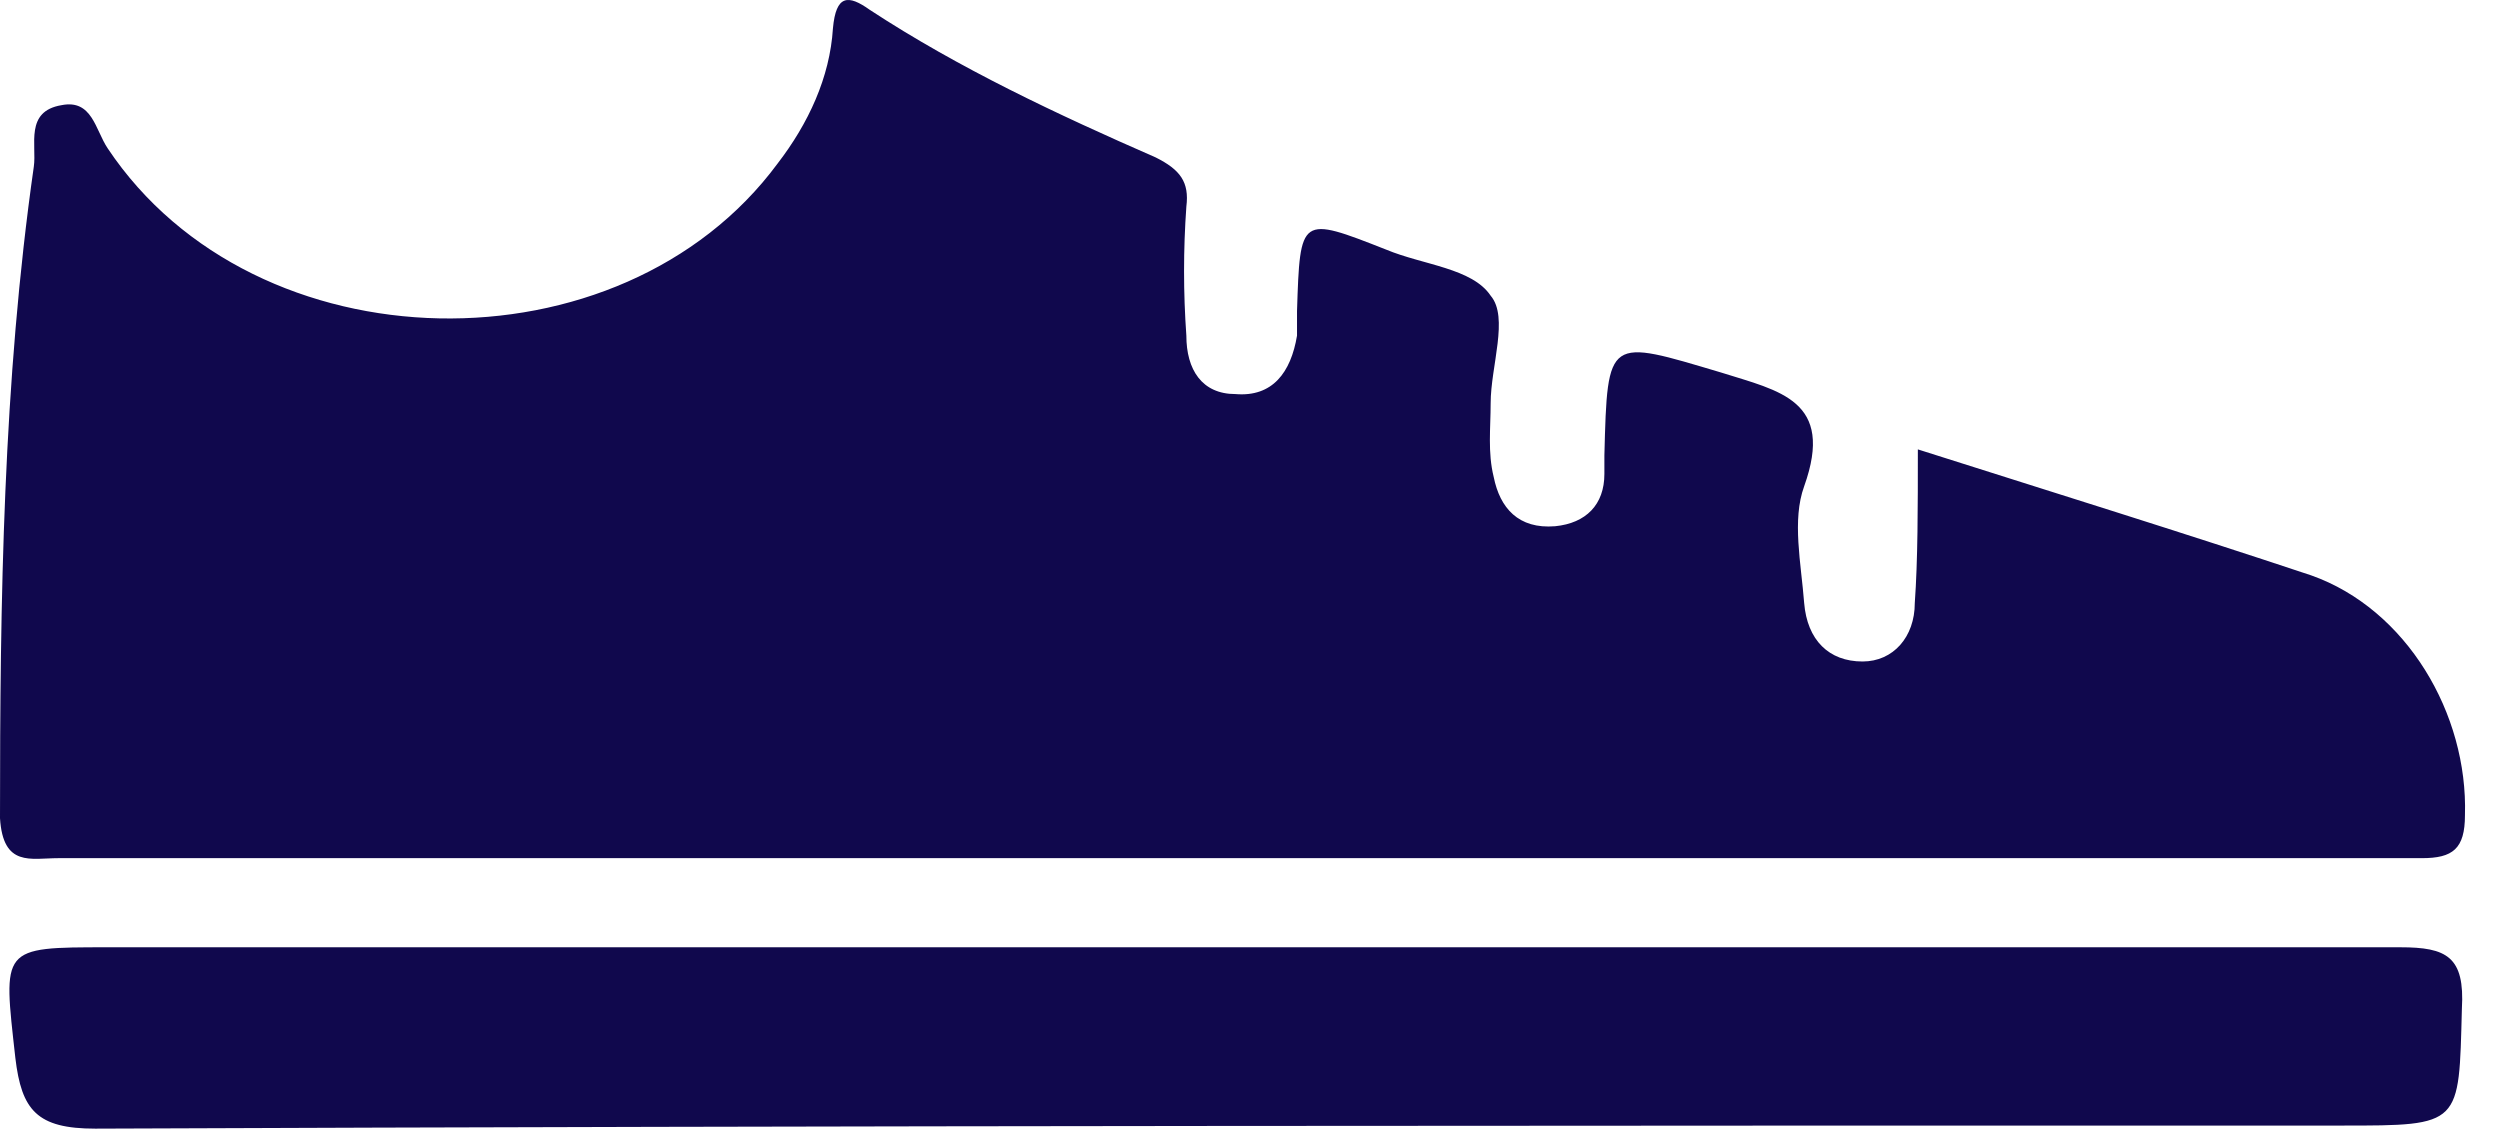 <svg width="57" height="26" viewBox="0 0 57 26" fill="none" xmlns="http://www.w3.org/2000/svg">
<path d="M43.727 10.246C46.811 11.227 49.754 12.138 52.697 13.119C54.87 13.89 56.271 16.273 56.201 18.585C56.201 19.356 55.921 19.566 55.22 19.566C53.468 19.566 51.716 19.566 49.964 19.566C33.777 19.566 17.589 19.566 1.331 19.566C0.701 19.566 0.07 19.777 0 18.655C0 13.68 0.07 8.705 0.771 3.799C0.841 3.309 0.561 2.538 1.402 2.398C2.102 2.258 2.172 2.958 2.453 3.379C5.816 8.424 14.155 8.564 17.729 3.729C18.43 2.818 18.921 1.767 18.991 0.646C19.061 -0.125 19.341 -0.125 19.832 0.225C21.864 1.557 24.106 2.608 26.349 3.589C26.909 3.869 27.119 4.15 27.049 4.71C26.979 5.691 26.979 6.672 27.049 7.653C27.049 8.424 27.4 8.985 28.171 8.985C29.012 9.055 29.432 8.494 29.572 7.653C29.572 7.443 29.572 7.303 29.572 7.093C29.642 4.92 29.642 4.92 31.604 5.691C32.445 6.042 33.566 6.112 33.987 6.742C34.407 7.233 33.987 8.354 33.987 9.195C33.987 9.756 33.917 10.316 34.057 10.877C34.197 11.578 34.618 12.068 35.459 11.998C36.159 11.928 36.58 11.508 36.58 10.807C36.58 10.667 36.58 10.527 36.58 10.386C36.65 7.653 36.65 7.724 39.243 8.494C40.574 8.915 41.836 9.125 41.135 11.087C40.854 11.858 41.065 12.839 41.135 13.75C41.205 14.591 41.695 15.082 42.466 15.082C43.167 15.082 43.657 14.521 43.657 13.75C43.727 12.769 43.727 11.578 43.727 10.246Z" fill="#10084D"/>
<path d="M28.241 21.598C37.07 21.598 45.9 21.598 54.73 21.598C55.781 21.598 56.201 21.809 56.131 23C56.061 25.663 56.131 25.663 53.398 25.663C36.3 25.663 19.201 25.663 2.172 25.733C0.841 25.733 0.491 25.312 0.35 24.121C0.07 21.598 4.89652e-05 21.598 2.453 21.598C11.072 21.598 19.691 21.598 28.241 21.598Z" fill="#10084D"/>
</svg>
